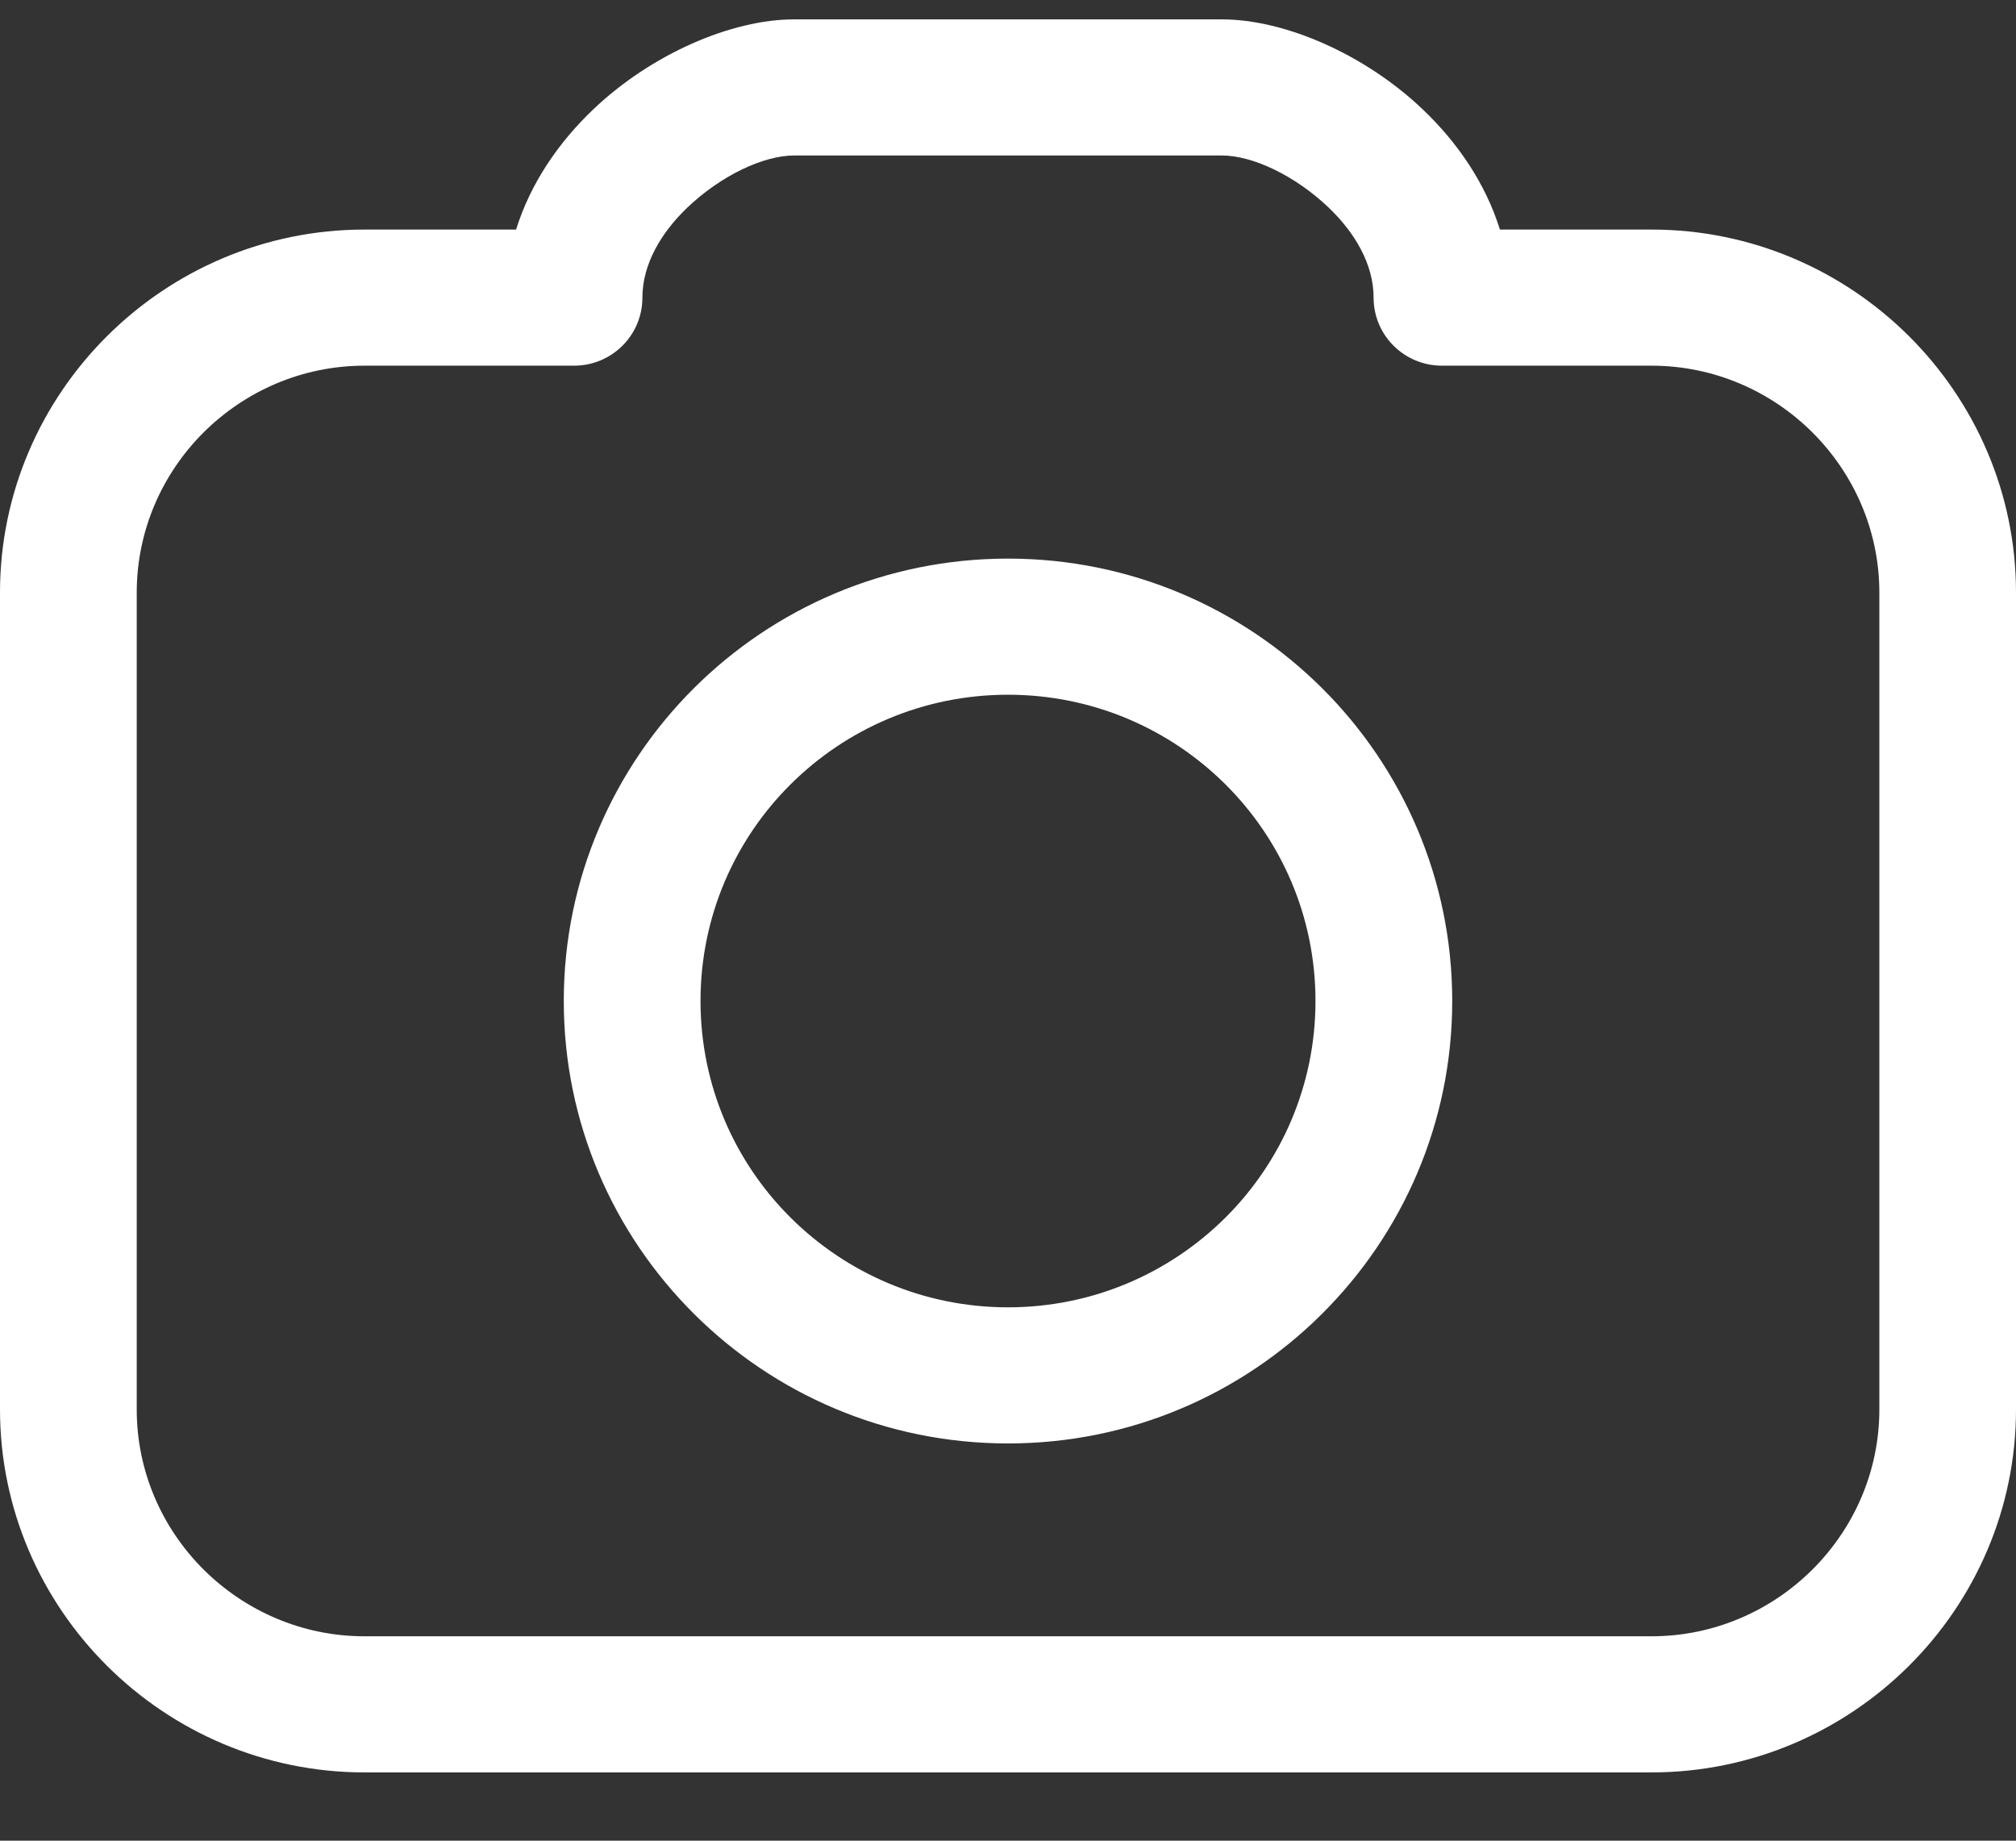 <svg width="23" height="21" viewBox="0 0 23 21" fill="none" xmlns="http://www.w3.org/2000/svg">
<rect x="0" y="0" width="23" height="21" fill="#333333" stroke="none"/>
<path d="M17.112 2.619H18.842C19.986 2.619 21.026 3.085 21.779 3.835C22.532 4.585 23 5.621 23 6.761V16.079C23 17.219 22.532 18.255 21.779 19.005C21.026 19.755 19.986 20.221 18.842 20.221H4.158C3.014 20.221 1.974 19.755 1.221 19.005C0.468 18.255 0 17.219 0 16.079V6.761C0 5.621 0.468 4.585 1.221 3.835C1.974 3.085 3.014 2.619 4.158 2.619H5.888C6.052 2.092 6.371 1.627 6.764 1.252C7.432 0.614 8.349 0.221 9.059 0.221H13.941C14.651 0.221 15.568 0.614 16.236 1.252C16.629 1.627 16.948 2.092 17.112 2.619H17.112ZM11.5 6.373C12.899 6.373 14.166 6.938 15.083 7.851C16 8.764 16.568 10.027 16.568 11.42C16.568 12.814 16 14.076 15.083 14.989C14.166 15.903 12.899 16.468 11.5 16.468C10.101 16.468 8.834 15.903 7.917 14.989C7 14.076 6.432 12.814 6.432 11.42C6.432 10.027 7 8.765 7.917 7.851C8.834 6.938 10.101 6.373 11.5 6.373ZM13.981 8.949C13.346 8.317 12.469 7.926 11.5 7.926C10.531 7.926 9.654 8.317 9.019 8.949C8.384 9.581 7.992 10.455 7.992 11.42C7.992 12.385 8.384 13.259 9.019 13.891C9.654 14.523 10.531 14.915 11.5 14.915C12.469 14.915 13.346 14.523 13.981 13.891C14.616 13.259 15.008 12.385 15.008 11.42C15.008 10.455 14.616 9.581 13.981 8.949ZM18.842 4.172H16.451C16.02 4.172 15.671 3.825 15.671 3.396C15.671 3.012 15.455 2.652 15.158 2.368C14.773 2.001 14.289 1.774 13.941 1.774H9.059C8.712 1.774 8.227 2.001 7.842 2.368C7.545 2.652 7.329 3.012 7.329 3.396C7.329 3.825 6.98 4.172 6.549 4.172H4.158C3.444 4.172 2.795 4.464 2.323 4.933C1.852 5.403 1.56 6.05 1.56 6.761V16.08C1.56 16.791 1.852 17.438 2.323 17.907C2.795 18.376 3.444 18.668 4.158 18.668H18.842C19.556 18.668 20.206 18.376 20.677 17.907C21.148 17.438 21.441 16.791 21.441 16.08V6.761C21.441 6.05 21.148 5.403 20.677 4.933C20.206 4.464 19.556 4.172 18.842 4.172H18.842Z" fill="white"/>
</svg>
